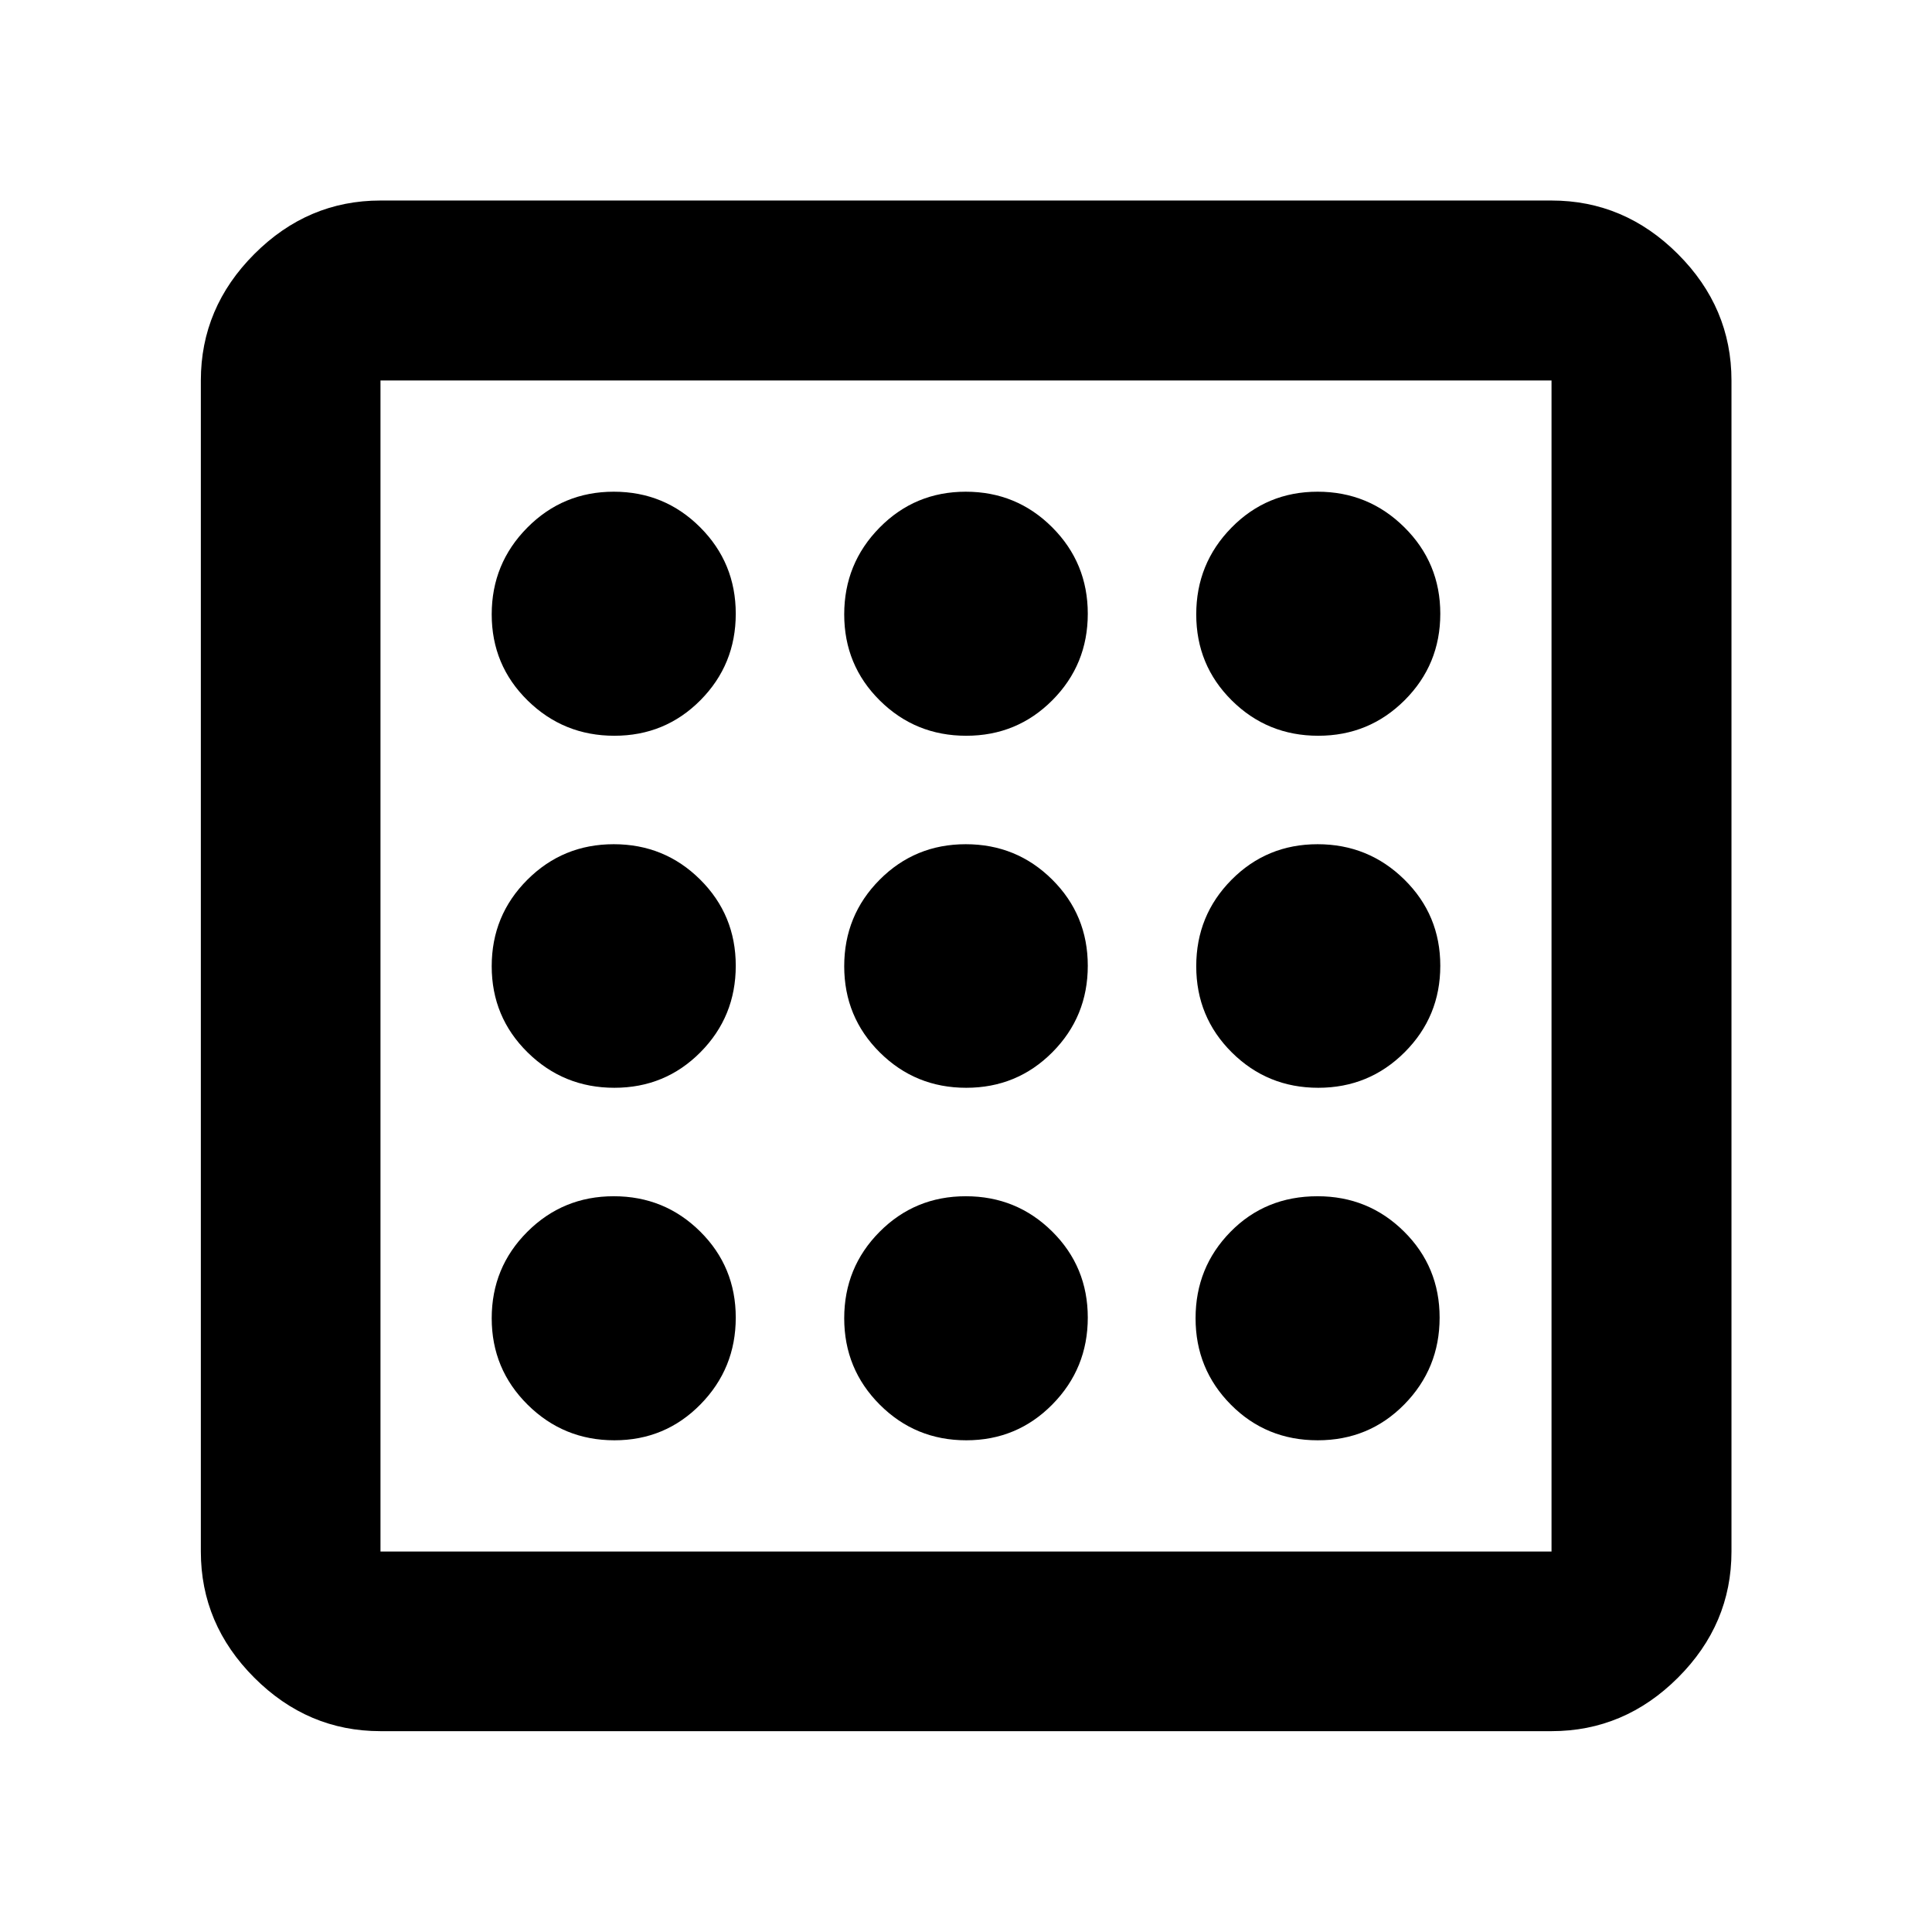 <svg xmlns="http://www.w3.org/2000/svg" height="40" viewBox="0 -960 960 960" width="40"><path d="M305.279-244.327q25.262 0 42.788-17.845 17.527-17.845 17.527-43.107t-17.684-42.788q-17.683-17.527-42.945-17.527t-42.95 17.684q-17.688 17.683-17.688 42.945t17.845 42.95q17.845 17.688 43.107 17.688Zm0-350.079q25.262 0 42.788-17.683 17.527-17.684 17.527-42.946 0-25.262-17.684-42.95-17.683-17.688-42.945-17.688t-42.95 17.845q-17.688 17.845-17.688 43.107t17.845 42.788q17.845 17.527 43.107 17.527Zm0 174.92q25.262 0 42.788-17.683 17.527-17.684 17.527-42.946 0-25.262-17.684-42.83-17.683-17.569-42.945-17.569t-42.95 17.683q-17.688 17.684-17.688 42.946 0 25.262 17.845 42.83 17.845 17.569 43.107 17.569Zm349.452 175.159q25.556 0 43.083-17.845 17.526-17.845 17.526-43.107t-17.695-42.788q-17.694-17.527-42.973-17.527-25.889 0-43.244 17.684-17.355 17.683-17.355 42.945t17.551 42.95q17.551 17.688 43.107 17.688Zm.304-350.079q25.262 0 42.95-17.683 17.688-17.684 17.688-42.946 0-25.262-17.845-42.95-17.845-17.688-43.107-17.688t-42.788 17.845q-17.527 17.845-17.527 43.107t17.683 42.788q17.684 17.527 42.946 17.527ZM189.058-99.797q-36.14 0-62.701-26.56-26.56-26.561-26.56-62.701v-581.884q0-36.206 26.56-62.813 26.561-26.607 62.701-26.607h581.884q36.206 0 62.813 26.607t26.607 62.813v581.884q0 36.14-26.607 62.701-26.607 26.56-62.813 26.56H189.058Zm0-89.261h581.884v-581.884H189.058v581.884Zm0-581.884v581.884-581.884Zm465.977 351.456q25.262 0 42.95-17.683 17.688-17.684 17.688-42.946 0-25.262-17.845-42.83-17.845-17.569-43.107-17.569t-42.788 17.683q-17.527 17.684-17.527 42.946 0 25.262 17.683 42.83 17.684 17.569 42.946 17.569Zm-174.92-174.92q25.262 0 42.83-17.683 17.569-17.684 17.569-42.946 0-25.262-17.683-42.95-17.684-17.688-42.946-17.688-25.262 0-42.83 17.845-17.569 17.845-17.569 43.107t17.683 42.788q17.684 17.527 42.946 17.527Zm0 350.079q25.262 0 42.83-17.845 17.569-17.845 17.569-43.107t-17.683-42.788q-17.684-17.527-42.946-17.527-25.262 0-42.83 17.684-17.569 17.683-17.569 42.945t17.683 42.95q17.684 17.688 42.946 17.688Zm0-175.159q25.262 0 42.83-17.683 17.569-17.684 17.569-42.946 0-25.262-17.683-42.83-17.684-17.569-42.946-17.569-25.262 0-42.83 17.683-17.569 17.684-17.569 42.946 0 25.262 17.683 42.83 17.684 17.569 42.946 17.569Z"/></svg>